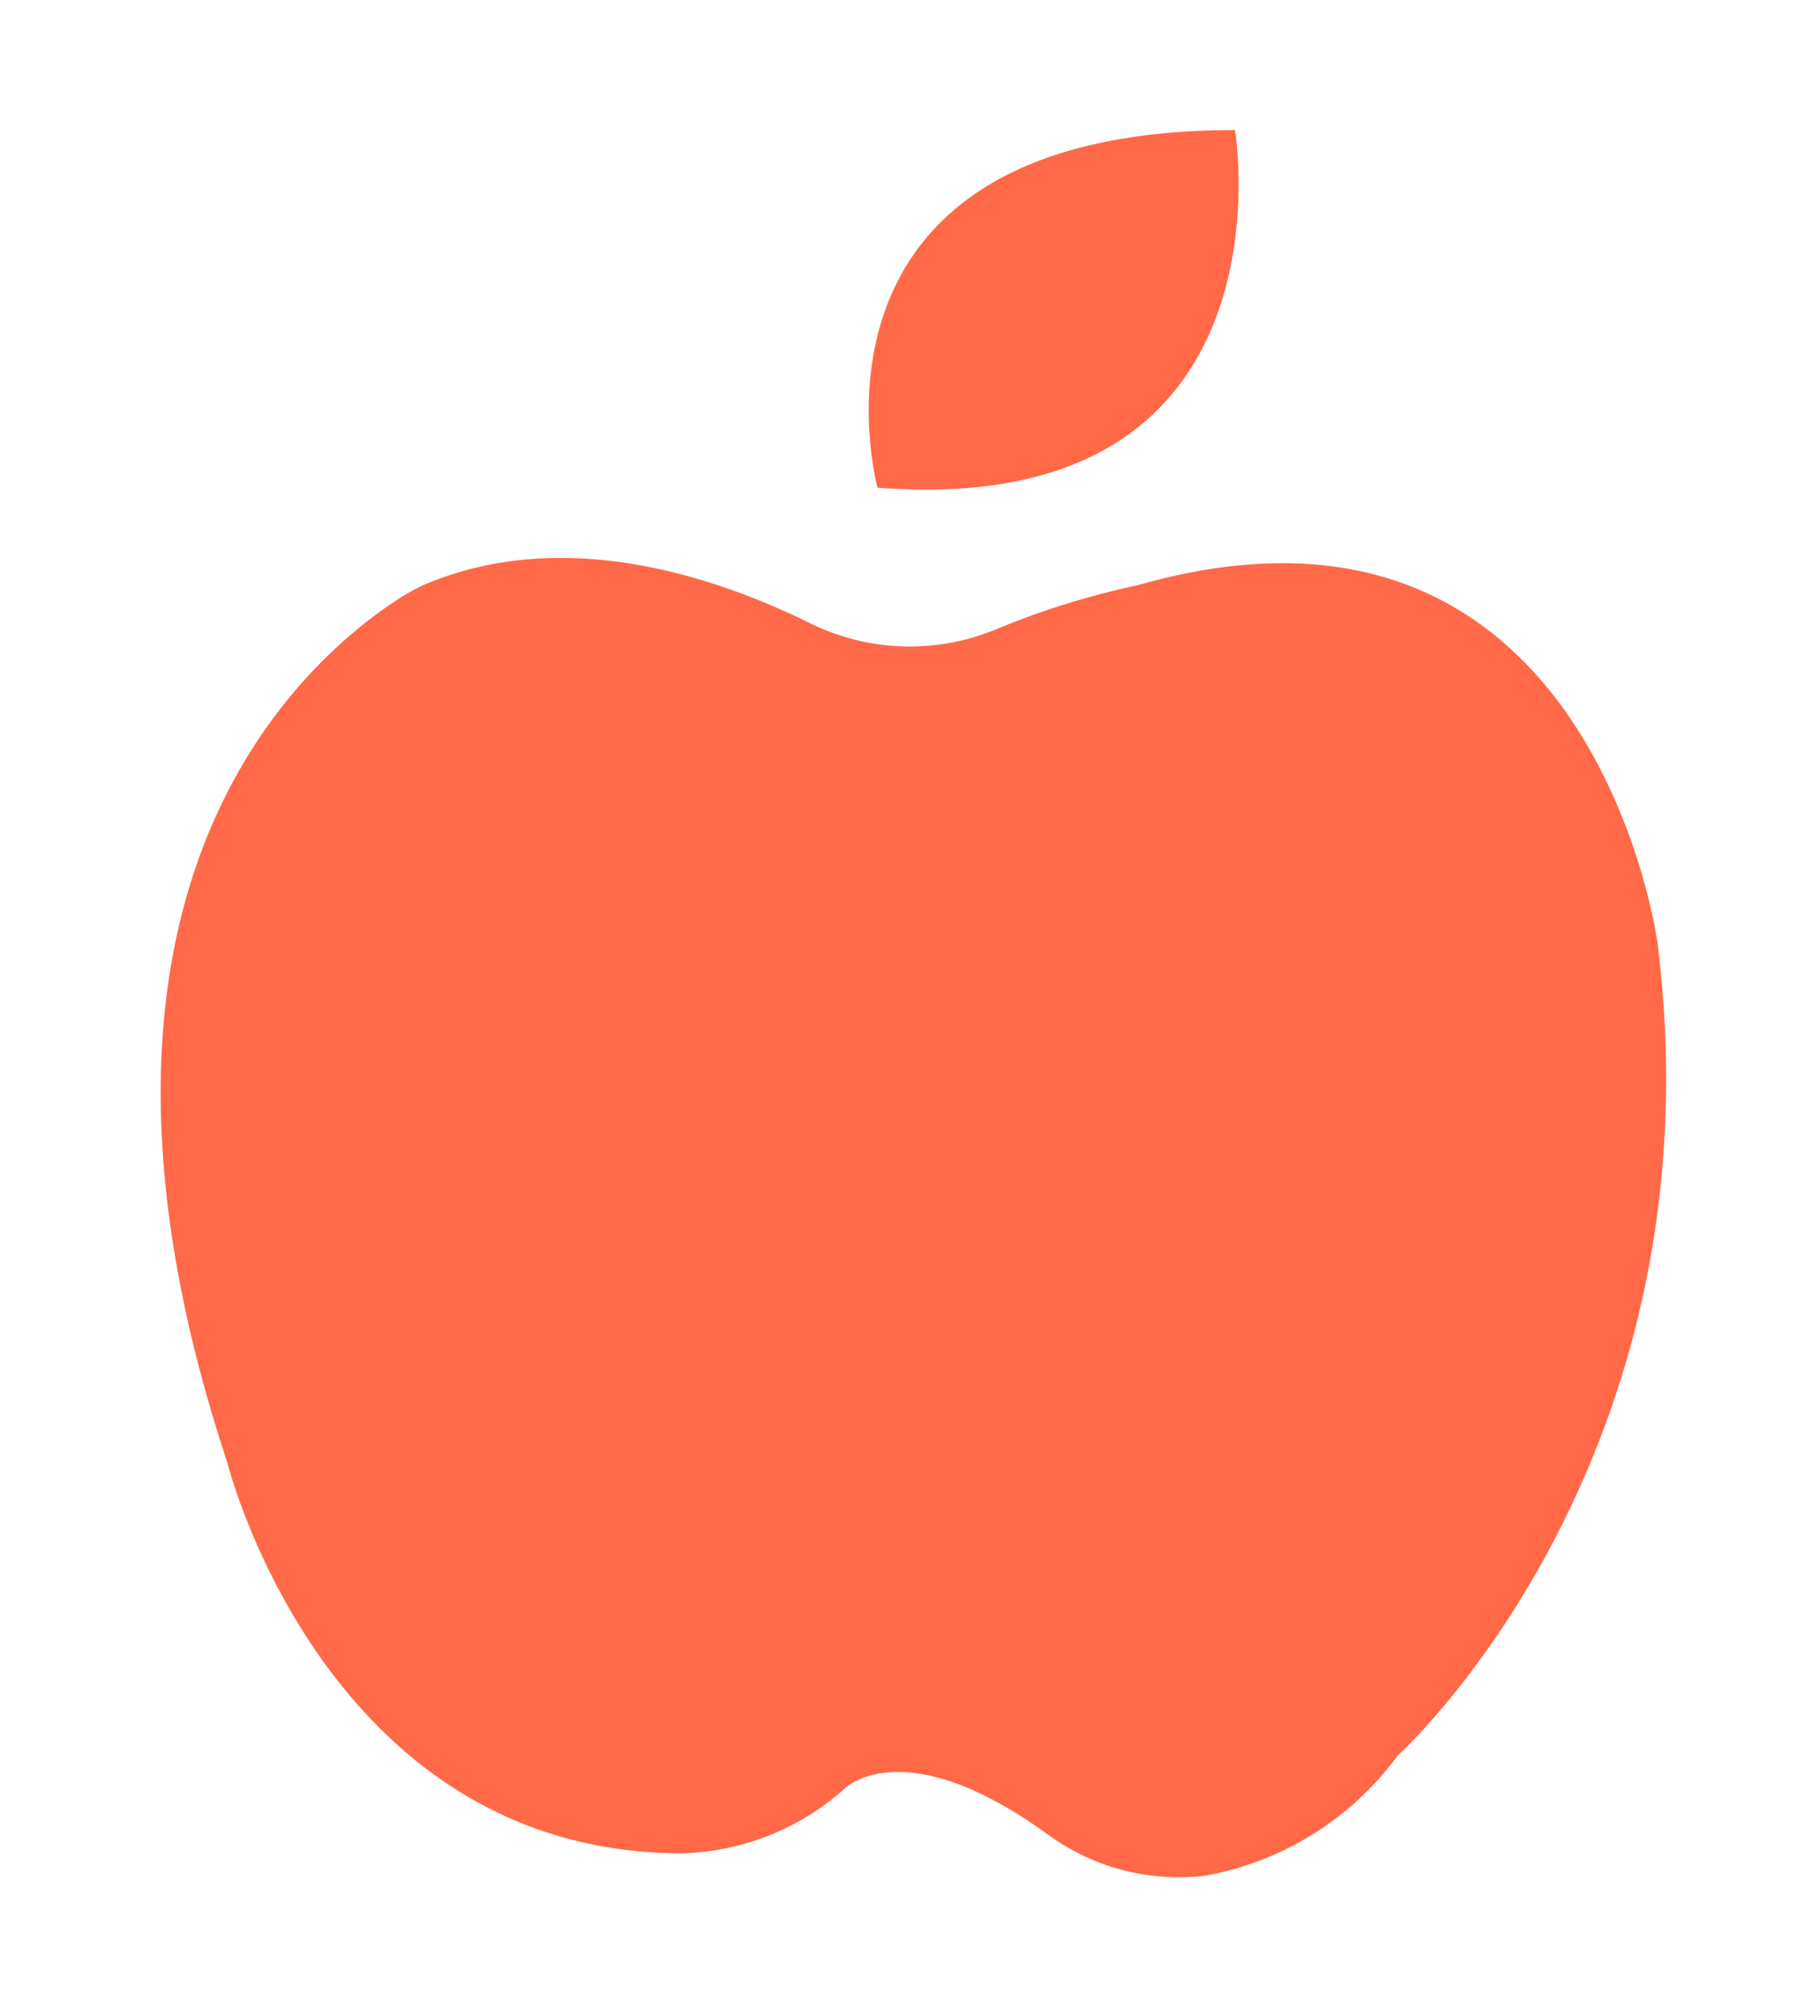 <svg xmlns="http://www.w3.org/2000/svg" viewBox="0 0 56 62"><defs><style>.cls-1{fill:#ff6948;}</style></defs><title>apple</title><g id="Capa_2" data-name="Capa 2"><path class="cls-1" d="M24.91,19.16c-2.87-1.41-7.3-2.89-11.45-1.34a5.82,5.82,0,0,0-1.12.55C9.79,20,1,26.91,7,45c0,0,3,12,14,12a7.81,7.81,0,0,0,5-2s1.8-1.8,6.24,1.42a6.82,6.82,0,0,0,4.82,1.27A9.39,9.39,0,0,0,43,54s10-9,8-25c0,0-2-15-16-11a25,25,0,0,0-4.27,1.32A6.93,6.93,0,0,1,24.91,19.16Z"/><path class="cls-1" d="M27,15S24,4,38,4C38,4,40,16,27,15Z"/></g></svg>
